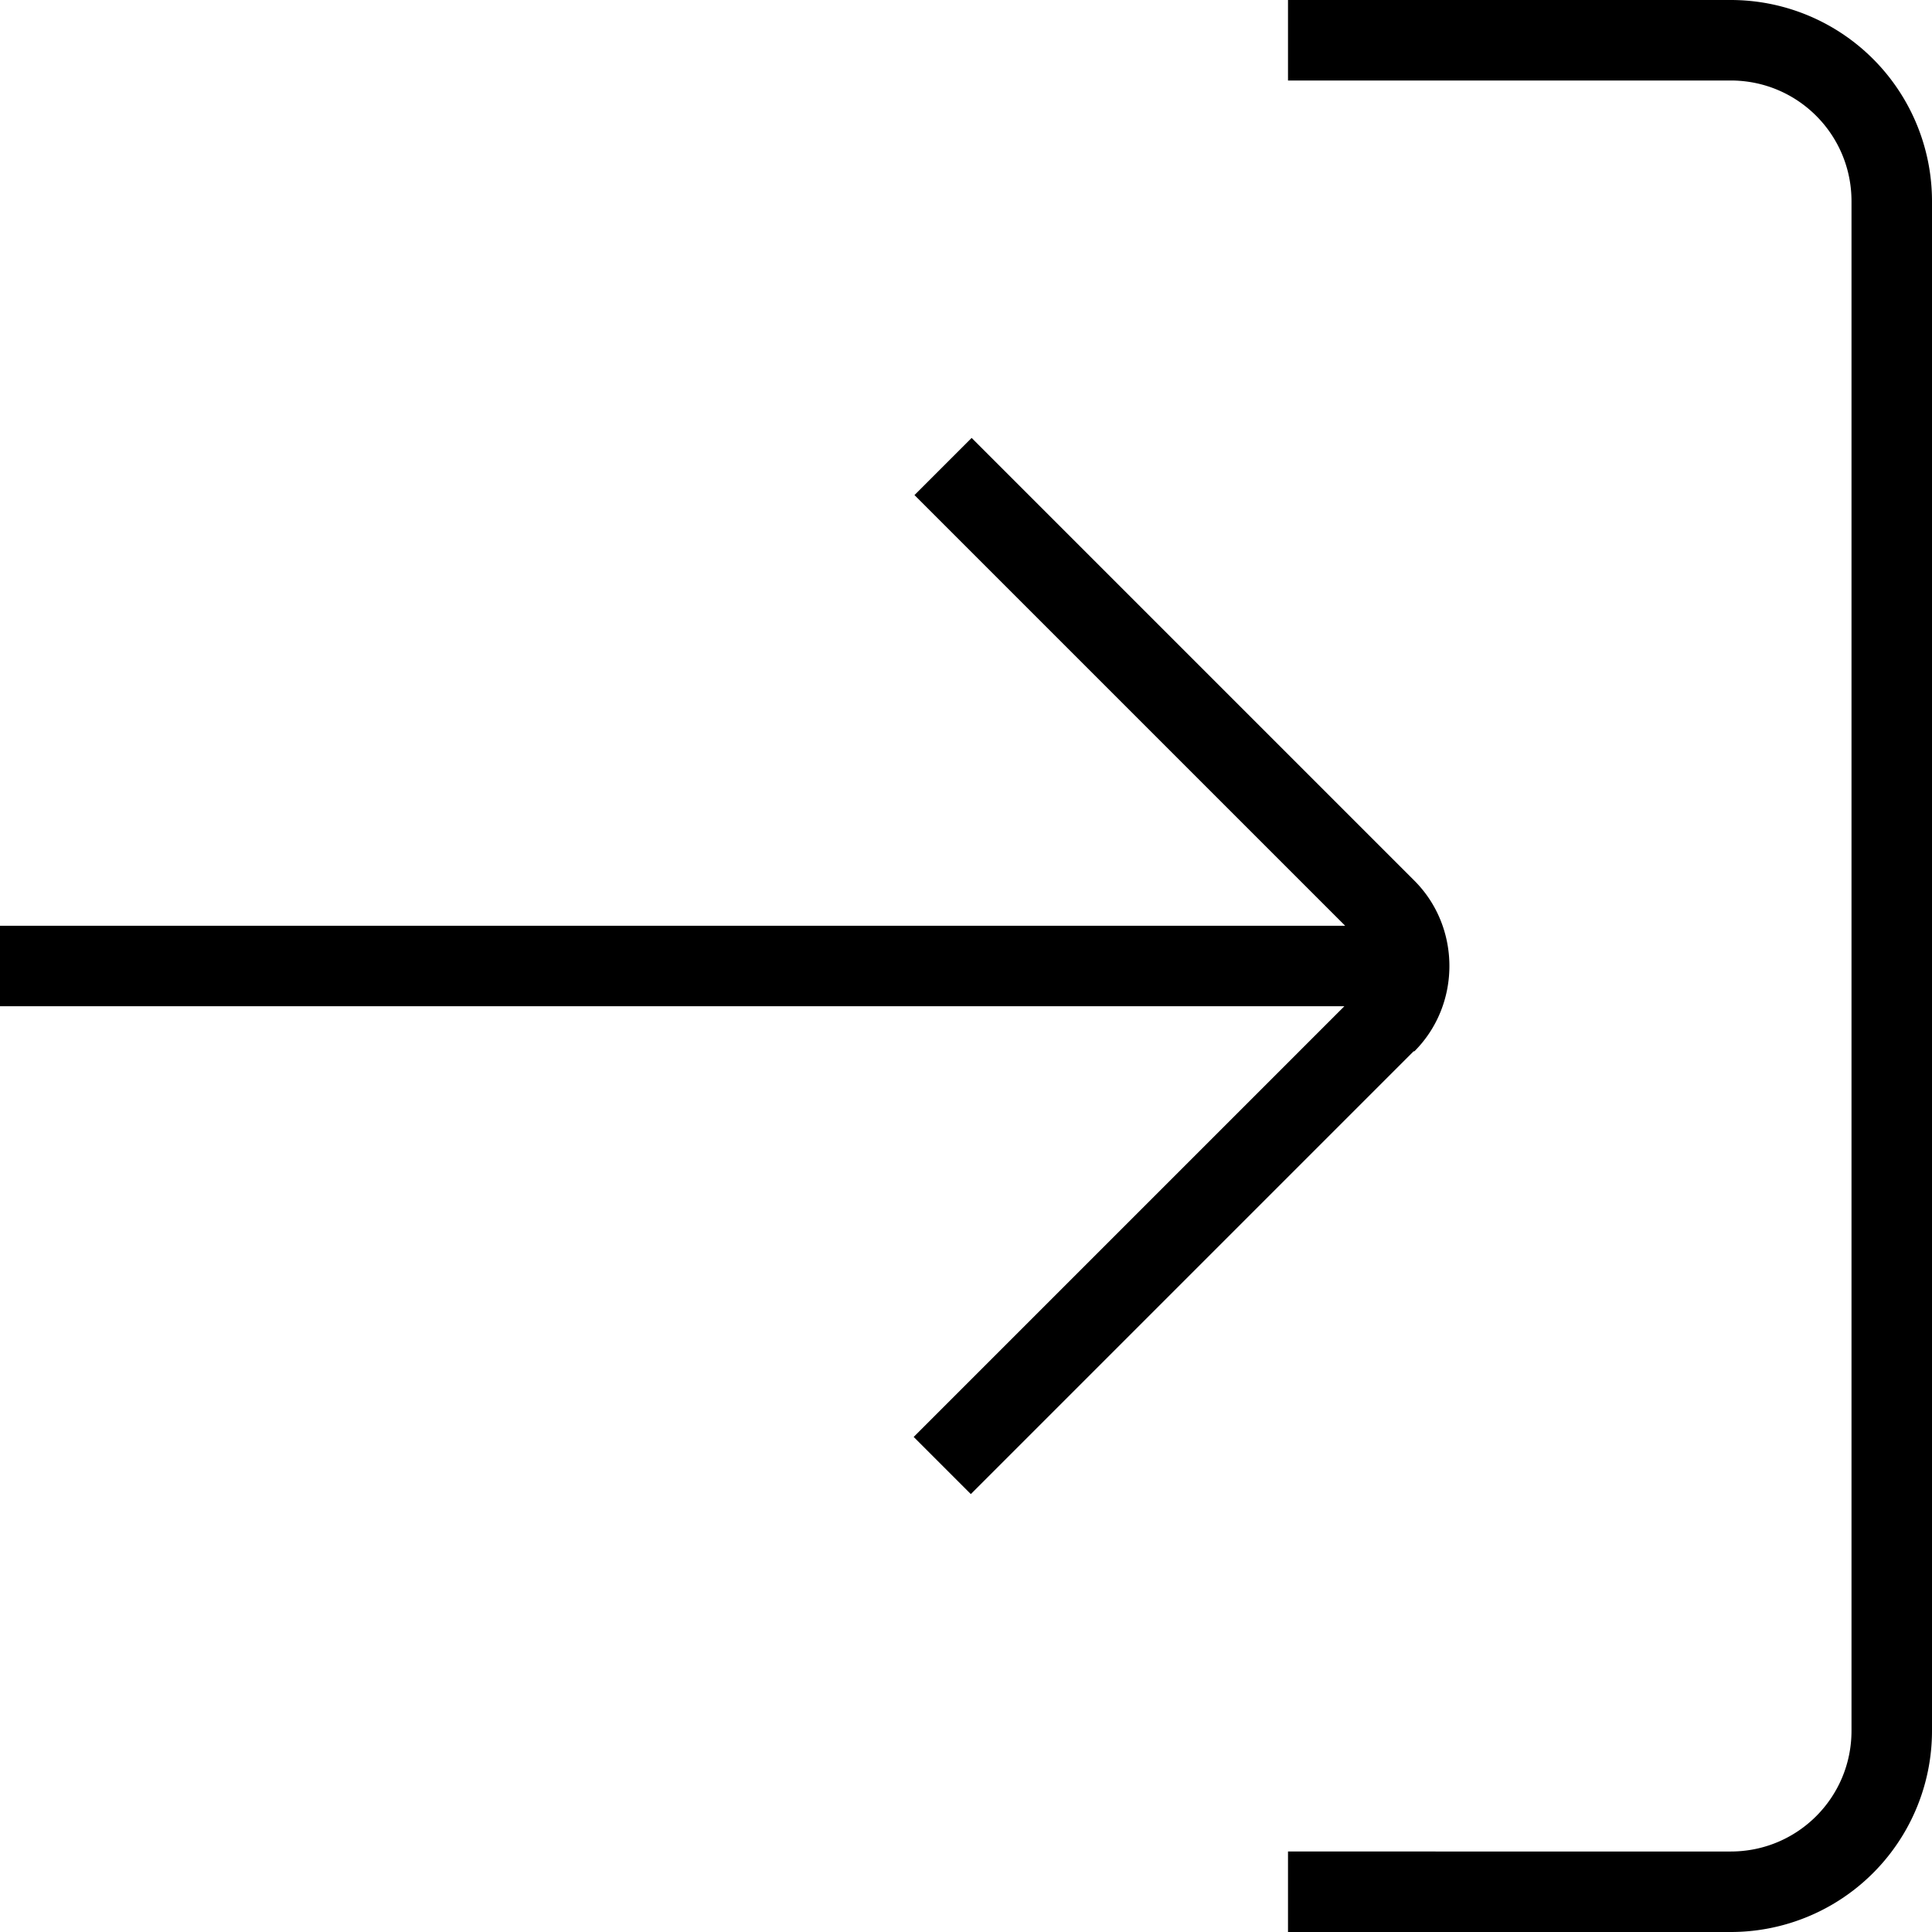 <svg xmlns="http://www.w3.org/2000/svg" width="512" height="512" data-name="Layer 1" viewBox="0 0 24 24"><path d="m17.56 13.06-5.5 5.5-.71-.71 5.35-5.35H0v-1h16.71l-5.35-5.35.71-.71 5.5 5.5c.58.58.58 1.54 0 2.12ZM21.5 0H16v1h5.5c.83 0 1.5.67 1.5 1.5v19c0 .83-.67 1.5-1.5 1.5H16v1h5.5a2.5 2.5 0 0 0 2.5-2.5v-19A2.5 2.5 0 0 0 21.5 0Z"/></svg>